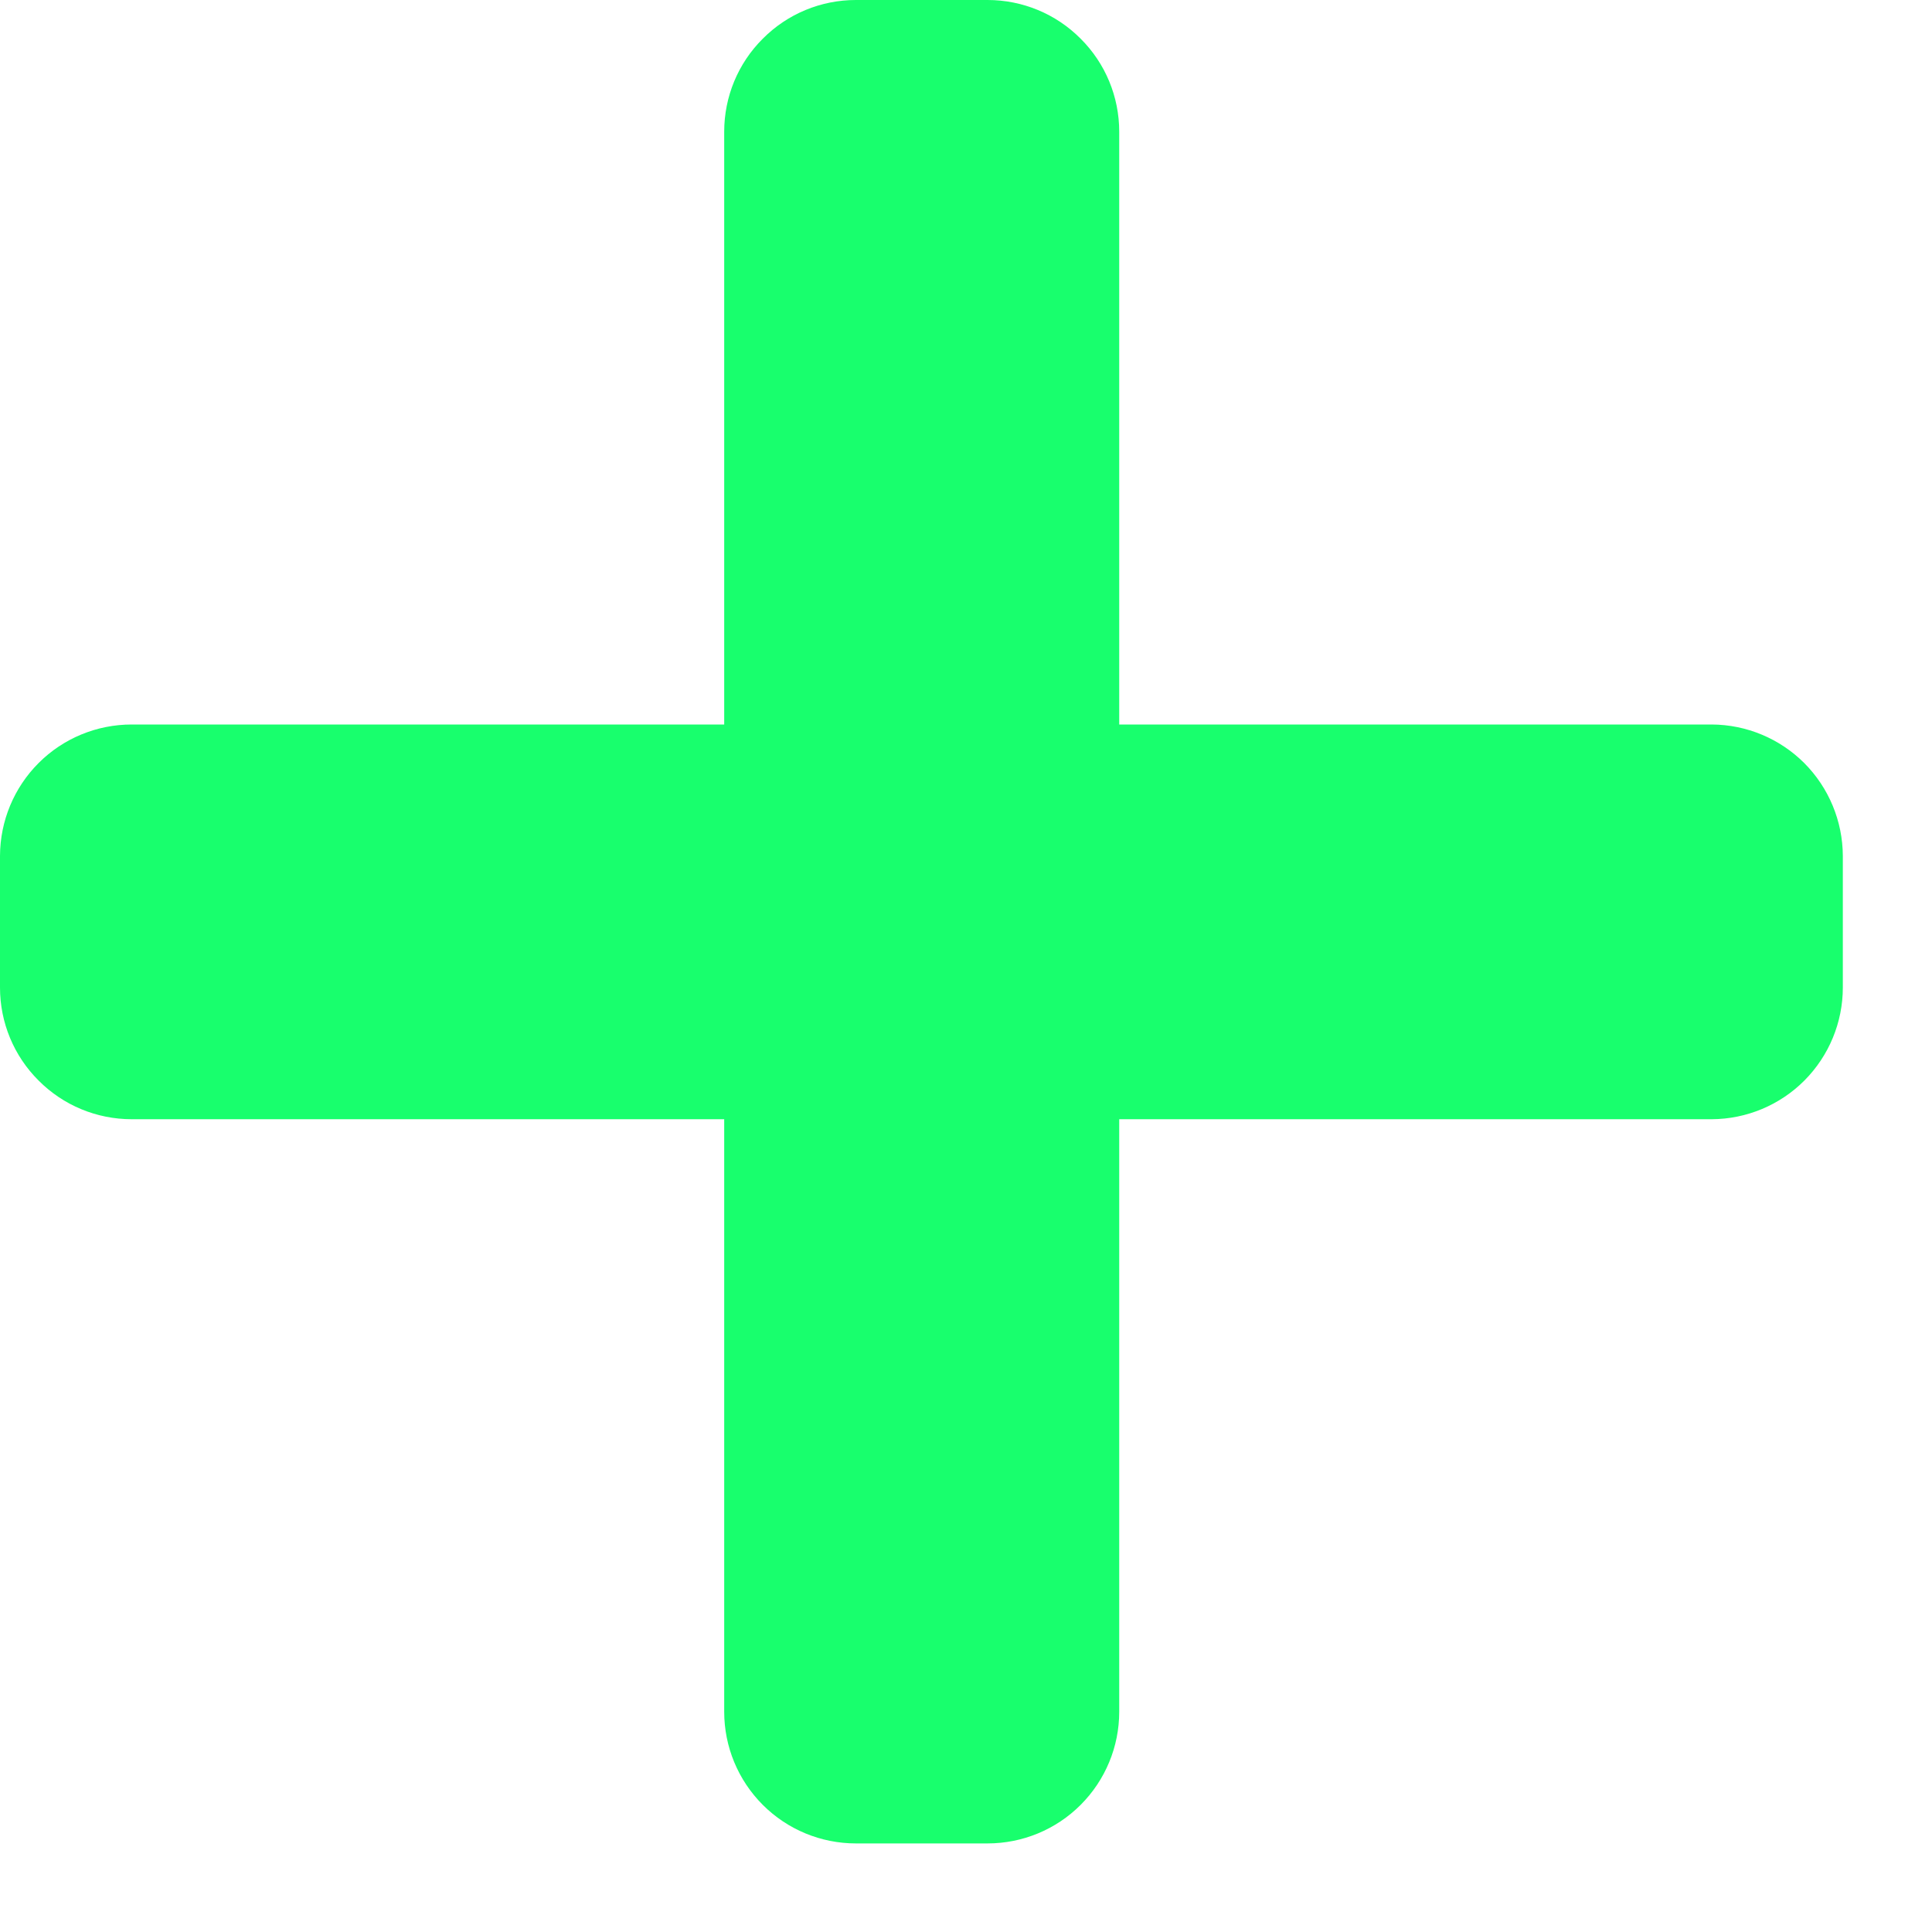 <svg width="13" height="13" viewBox="0 0 13 13" fill="none" xmlns="http://www.w3.org/2000/svg">
<path d="M11.518 4.875H7.531V0.886C7.531 0.651 7.438 0.426 7.271 0.26C7.105 0.093 6.88 0 6.645 0H5.759C5.524 0 5.299 0.093 5.133 0.26C4.966 0.426 4.873 0.651 4.873 0.886V4.875H0.886C0.651 4.875 0.426 4.968 0.26 5.134C0.094 5.3 0.001 5.524 0 5.759L0 6.645C0 6.88 0.093 7.105 0.26 7.271C0.426 7.438 0.651 7.531 0.886 7.531H4.873V11.518C4.873 11.753 4.966 11.978 5.133 12.145C5.299 12.311 5.524 12.404 5.759 12.404H6.645C6.88 12.404 7.105 12.311 7.271 12.145C7.438 11.978 7.531 11.753 7.531 11.518V7.531H11.518C11.752 7.53 11.977 7.436 12.142 7.27C12.307 7.104 12.4 6.879 12.4 6.645V5.759C12.399 5.525 12.306 5.301 12.141 5.135C11.976 4.97 11.752 4.876 11.518 4.875V4.875Z" fill="#18FF6D"/>
</svg>

